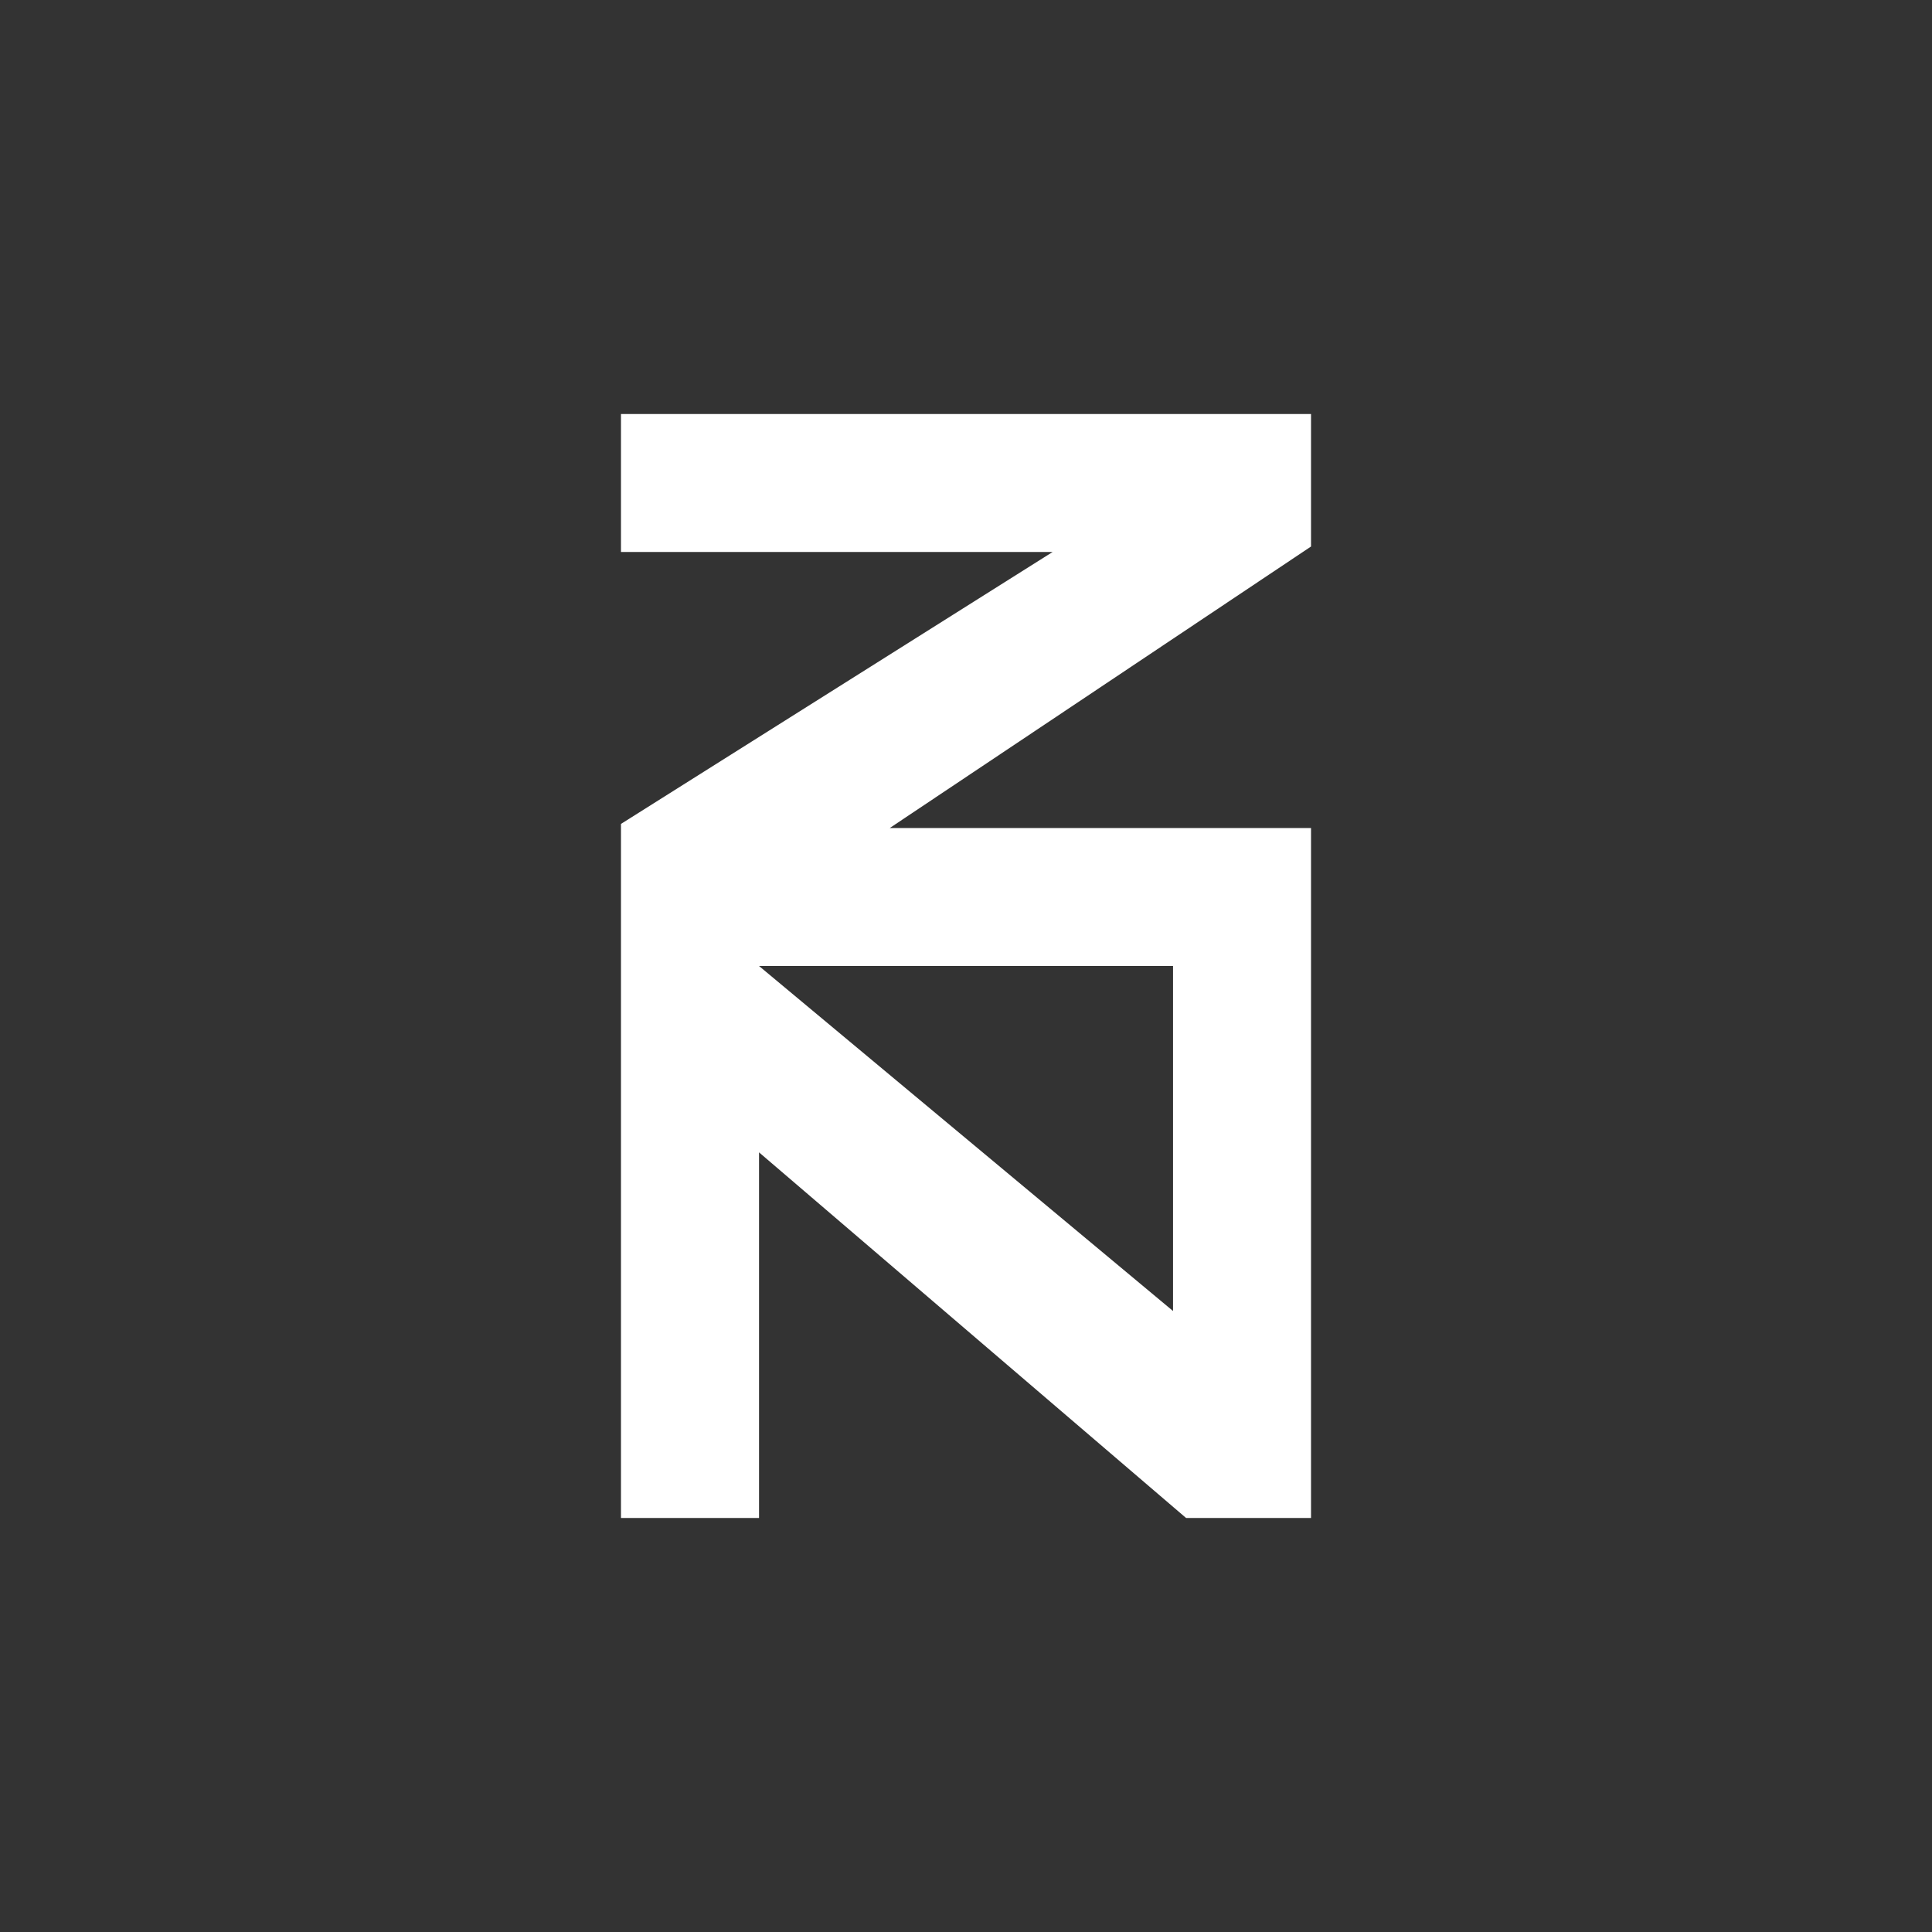 <svg width="24" height="24" viewBox="0 0 24 24" fill="none" xmlns="http://www.w3.org/2000/svg">
<rect x="0" y="0" width="24" height="24" fill="#333333" stroke="none"/>
<path fill-rule="evenodd" clip-rule="evenodd" d="M7.714 5.143H16.286V6.789L11.053 10.286H16.286V18.857H14.734L9.429 14.315V18.857H7.714V10.235L13.076 6.857H7.714V5.143ZM9.429 12H14.572V16.286L9.429 12Z" fill="white"/>
</svg>
